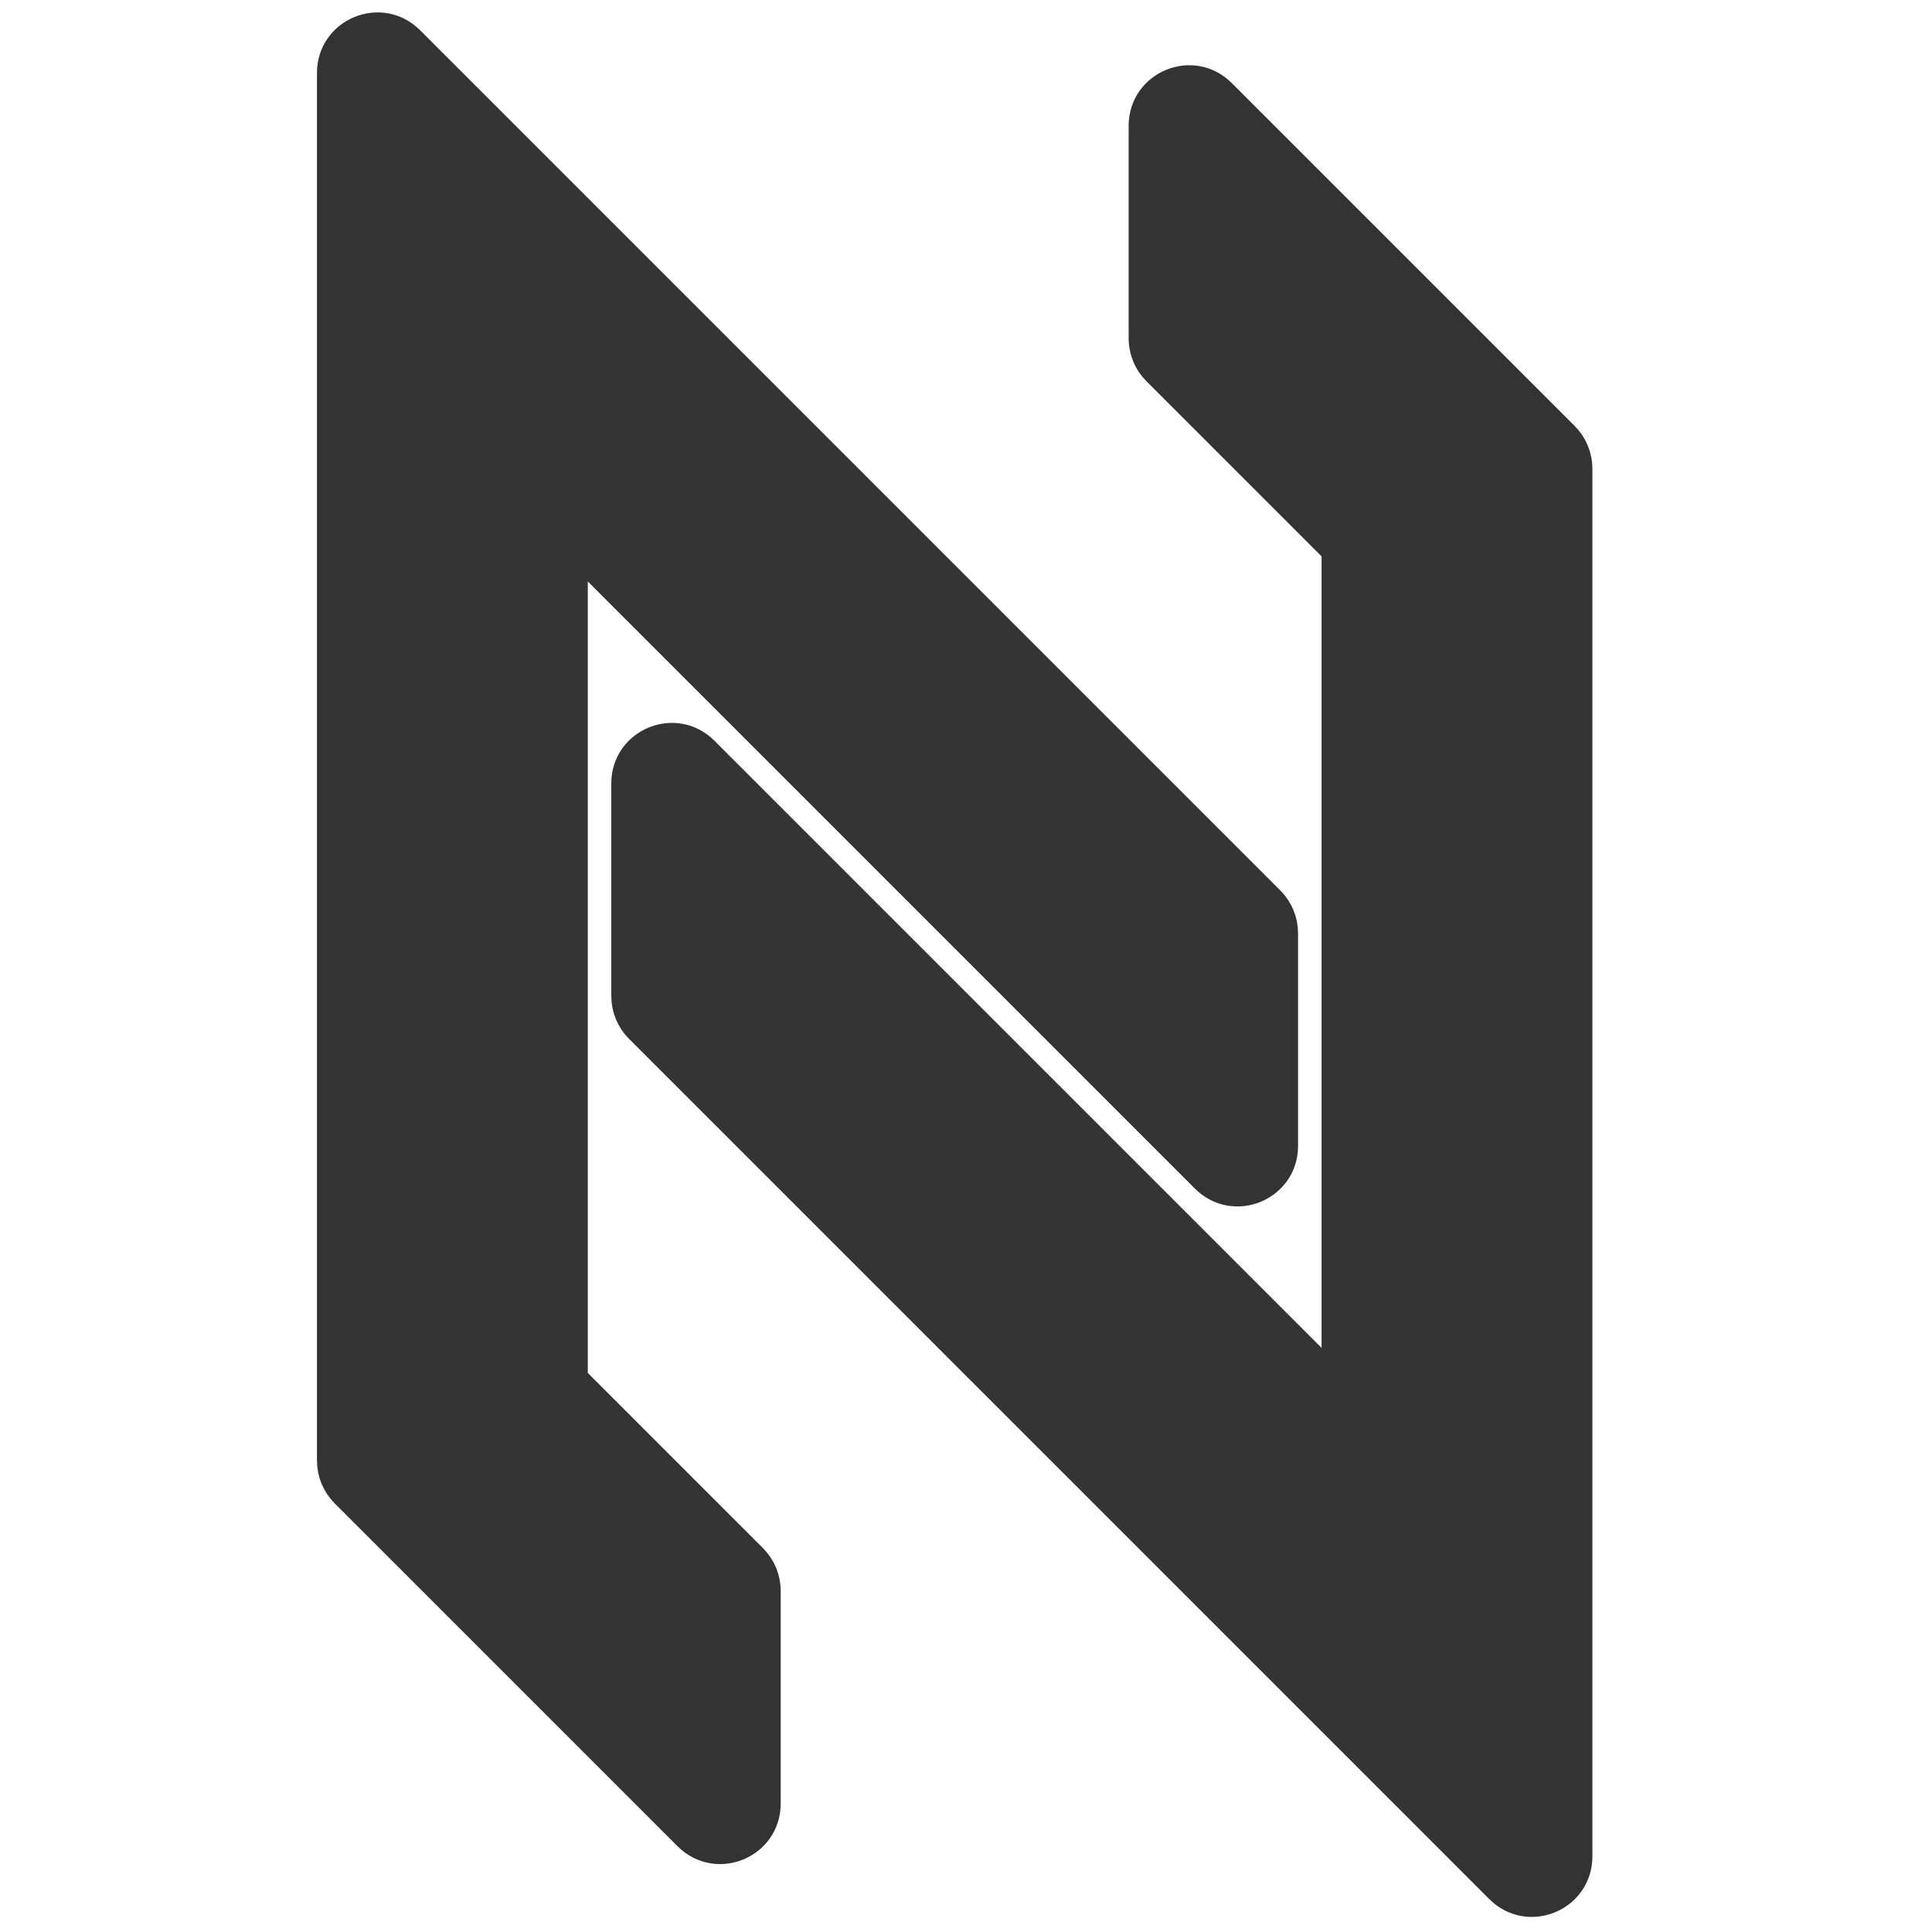 <svg width="256" height="256" viewBox="0 0 256 256" fill="none" xmlns="http://www.w3.org/2000/svg">
<path d="M207.243 57.862L207.243 57.862L161.795 12.414C158.015 8.634 151.552 11.311 151.552 16.657V44.848C151.552 46.439 152.185 47.965 153.31 49.091L176.528 72.309C176.904 72.684 177.114 73.193 177.114 73.724V178.6C177.114 180.382 174.96 181.274 173.7 180.015L93.243 99.557C89.463 95.777 83 98.454 83 103.8V131.991C83 133.582 83.632 135.108 84.757 136.233L198.757 250.233C202.537 254.013 209 251.336 209 245.991V62.105C209 60.513 208.368 58.987 207.243 57.862Z" fill="#333333" stroke="#333333" stroke-width="4"/>
<path d="M45.757 197.786L45.757 197.786L91.205 243.233C94.985 247.013 101.448 244.336 101.448 238.991V210.8C101.448 209.208 100.815 207.682 99.69 206.557L76.472 183.338C76.096 182.963 75.886 182.455 75.886 181.924V77.047C75.886 75.266 78.04 74.373 79.3 75.633L159.757 156.091C163.537 159.87 170 157.193 170 151.848V123.657C170 122.066 169.368 120.539 168.243 119.414L54.243 5.414C50.463 1.634 44 4.311 44 9.657V193.543C44 195.134 44.632 196.661 45.757 197.786Z" fill="#333333" stroke="#333333" stroke-width="4"/>
</svg>
